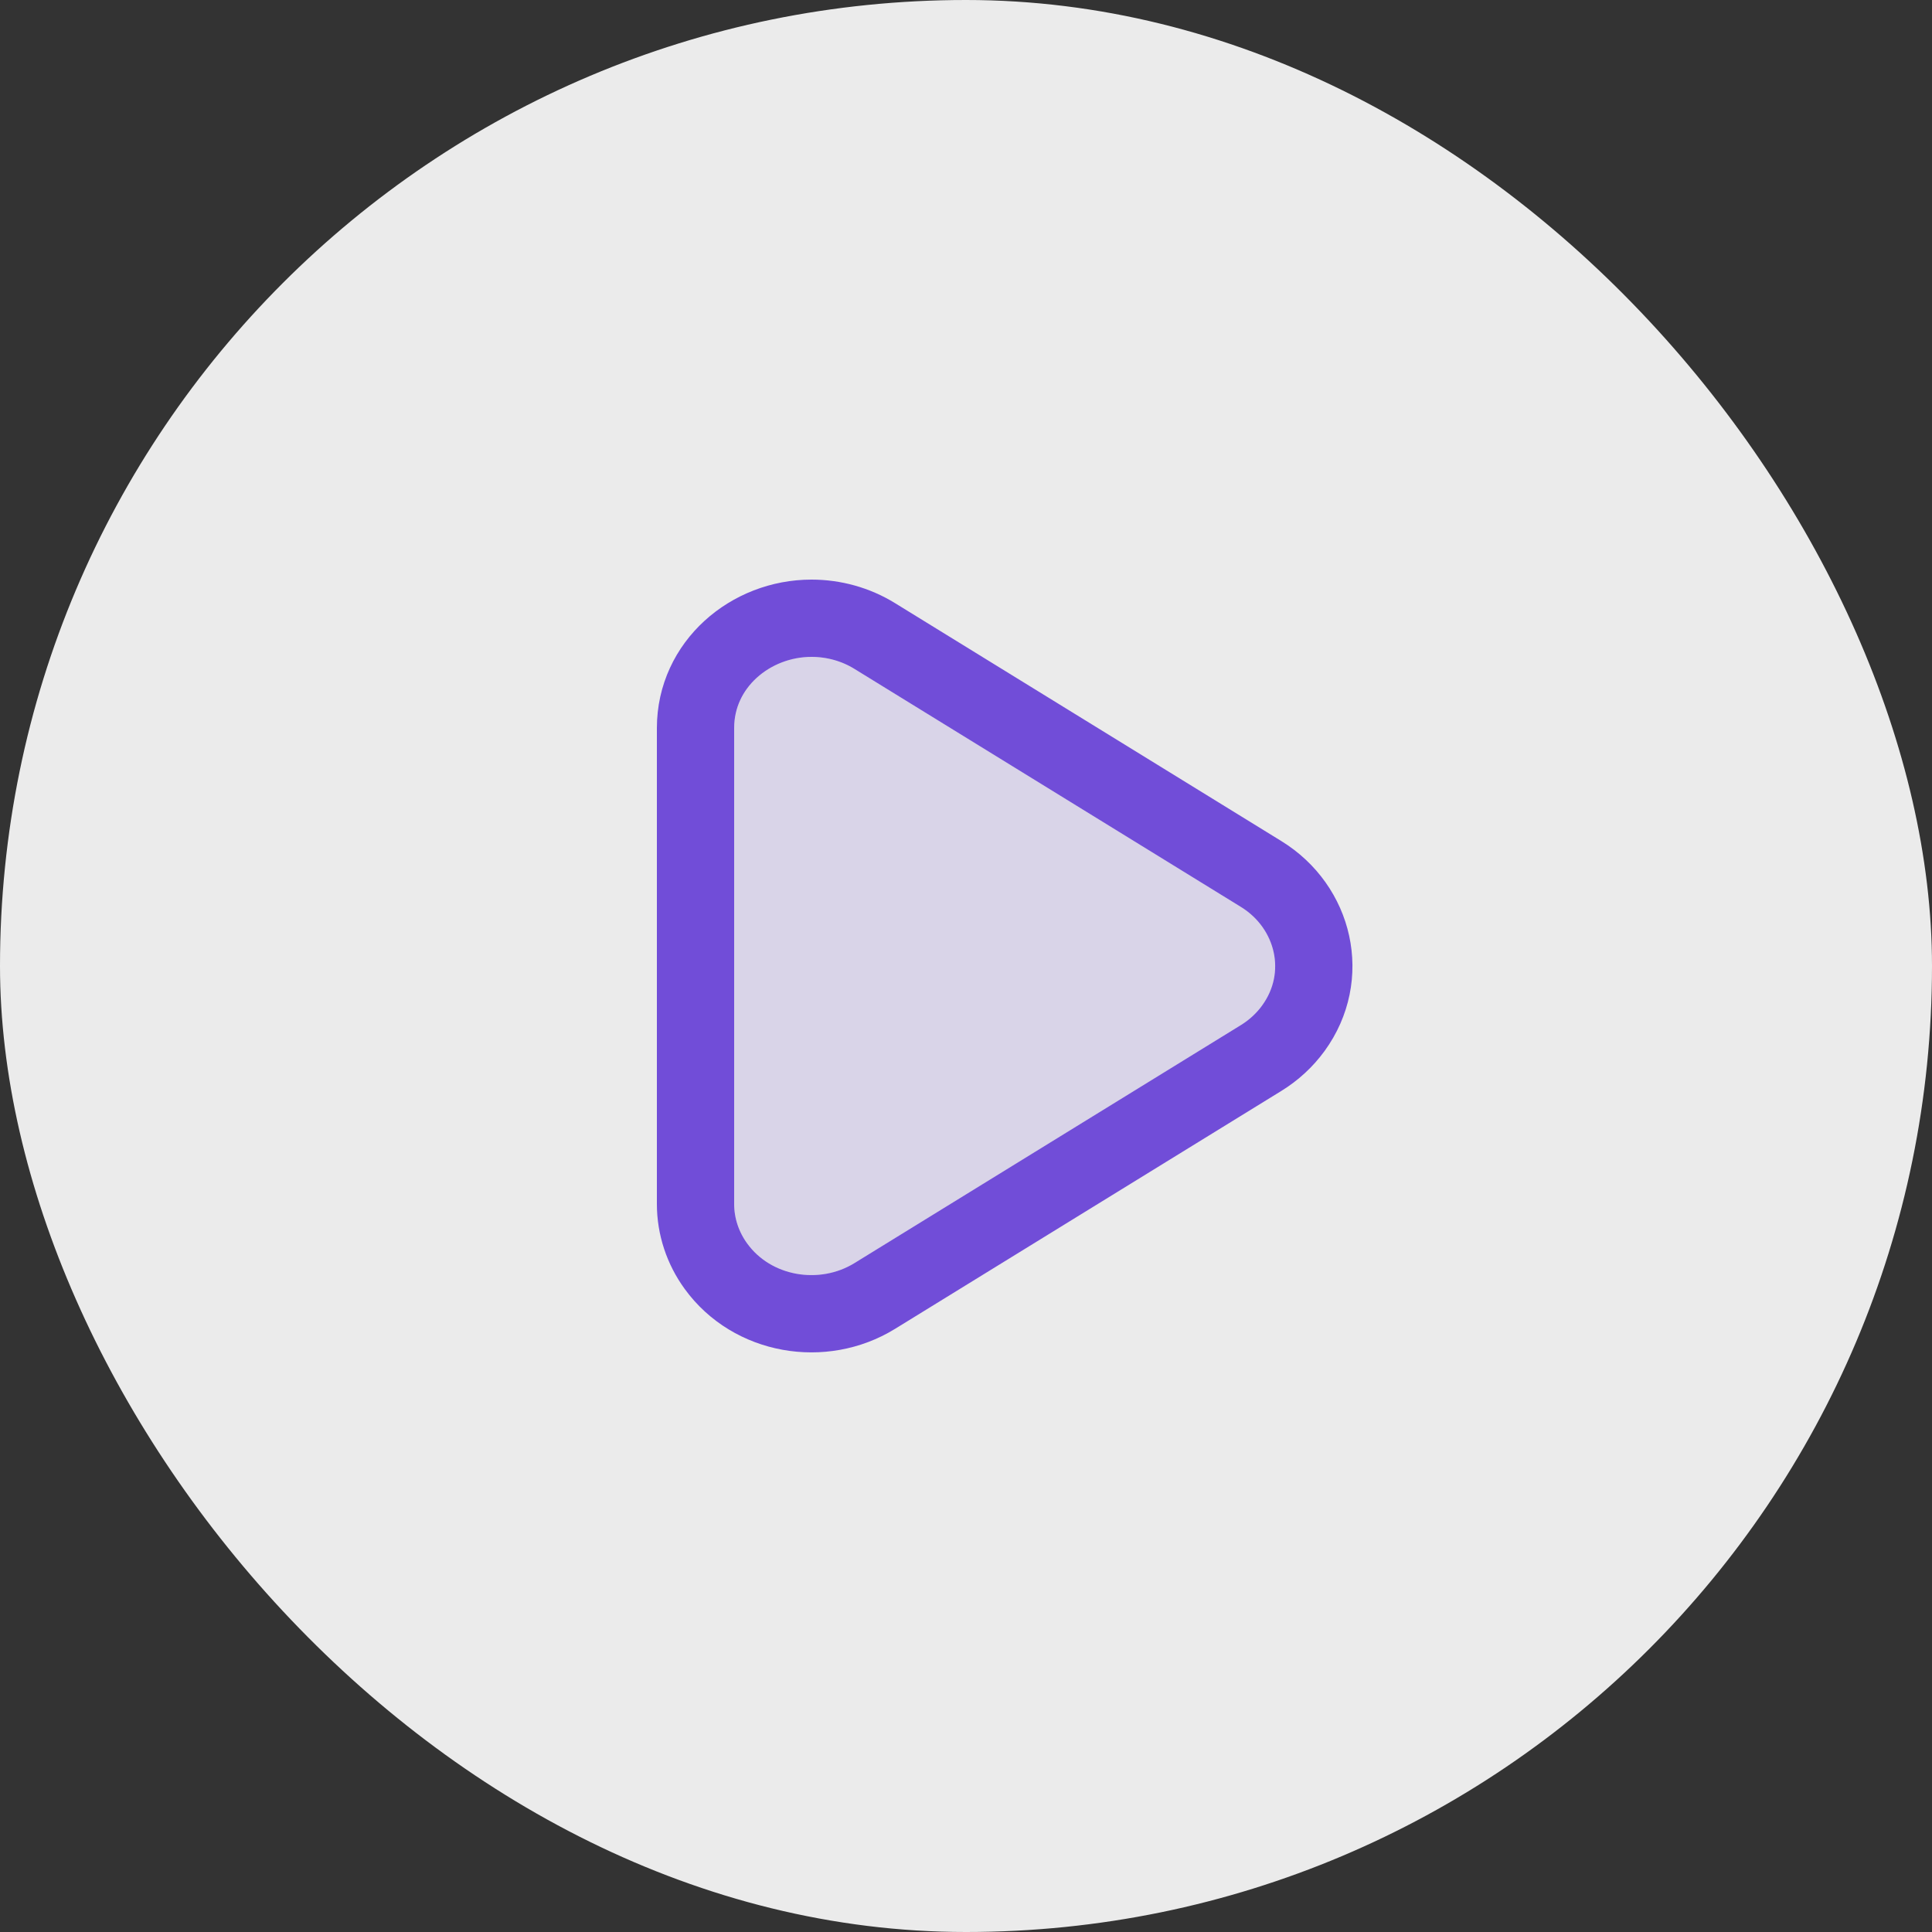 <svg width="50" height="50" viewBox="0 0 50 50" fill="none" xmlns="http://www.w3.org/2000/svg">
<rect x="0" y="0" width="50" height="50" fill="#333333" stroke="none"/>
<g opacity="0.9">
<rect width="50" height="50" rx="25" fill="white"/>
<path opacity="0.15" fill-rule="evenodd" clip-rule="evenodd" d="M22.114 17.311L32.112 23.469C33.03 24.035 33.276 25.179 32.662 26.024C32.516 26.224 32.329 26.397 32.112 26.531L22.114 32.689C21.195 33.254 19.953 33.028 19.338 32.182C19.118 31.879 19 31.523 19 31.158L19 18.842C19 17.825 19.896 17 21.001 17C21.397 17 21.784 17.108 22.114 17.311Z" fill="#7850EA"/>
<path d="M32.636 22.618L22.638 16.46C22.147 16.157 21.578 16 21.001 16C19.423 16 18 17.196 18 18.842V31.158C18 31.74 18.188 32.301 18.529 32.77C19.466 34.06 21.297 34.366 22.638 33.54L32.636 27.382C32.961 27.182 33.246 26.921 33.471 26.612C34.447 25.269 34.022 23.471 32.636 22.618Z" stroke="#7850EA" stroke-width="2"/>
</g>
</svg>
